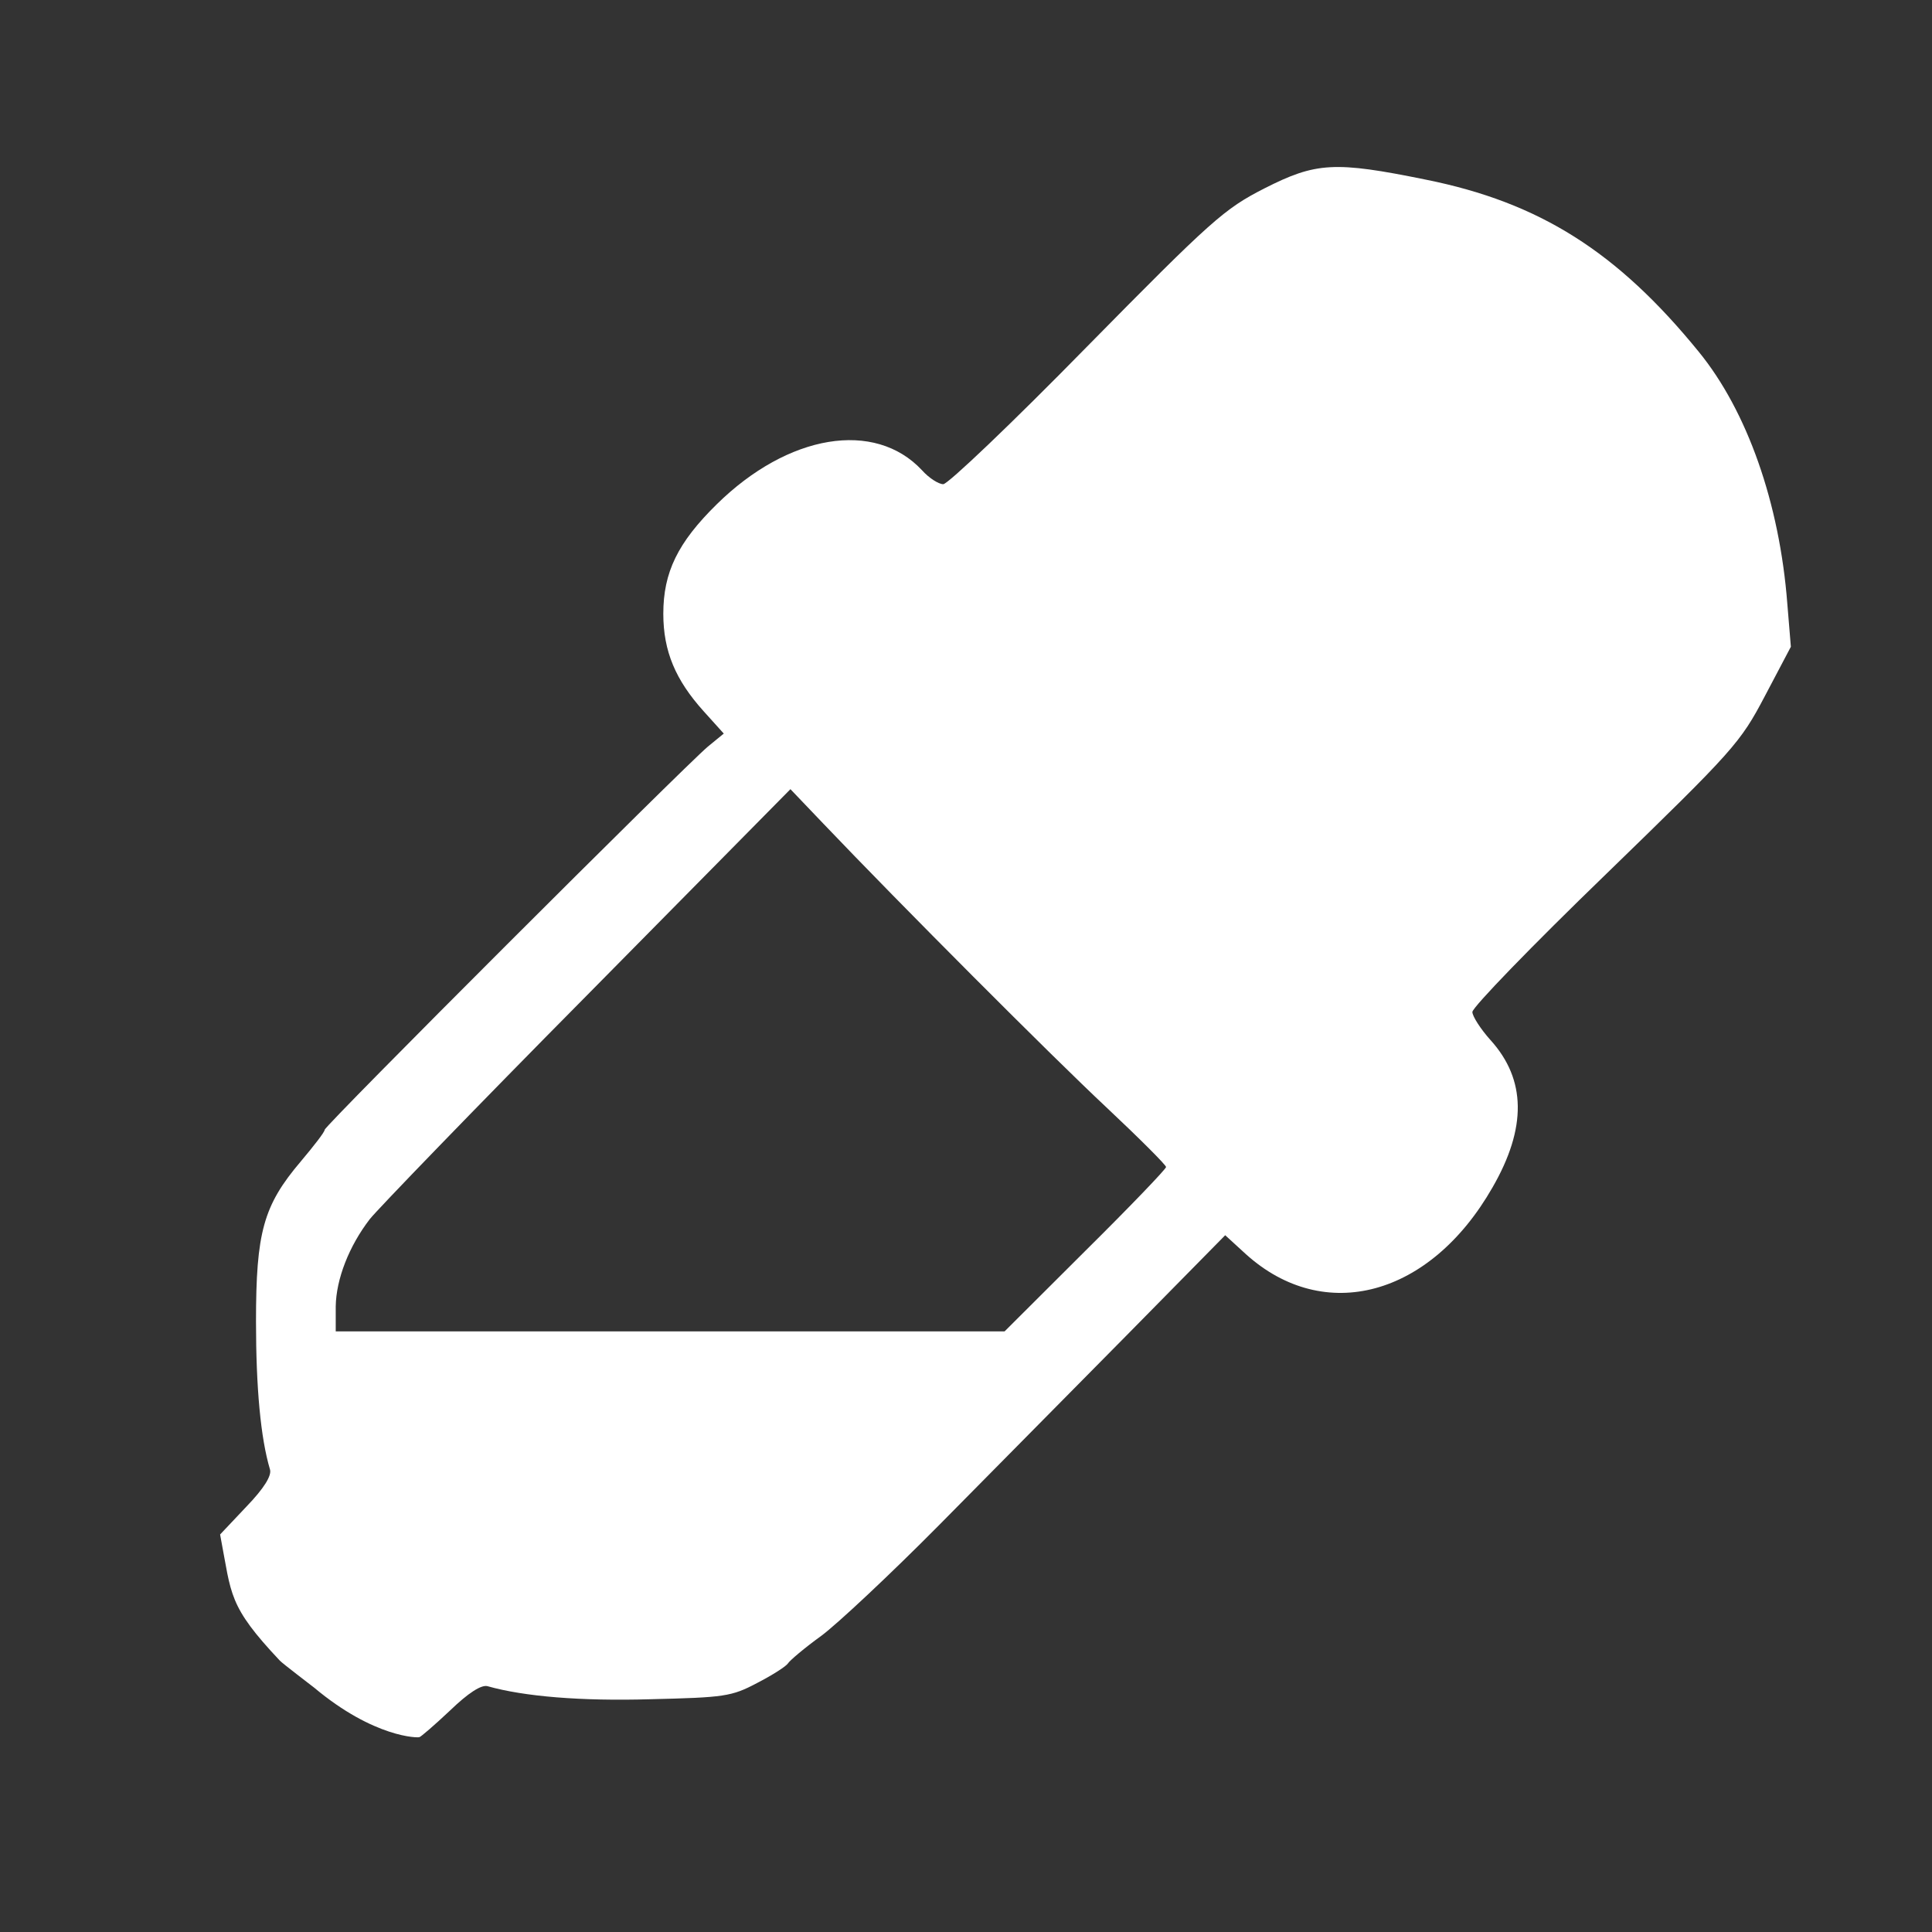 <?xml version="1.0" encoding="utf-8"?>
<!-- Generator: Adobe Illustrator 28.1.0, SVG Export Plug-In . SVG Version: 6.00 Build 0)  -->
<svg version="1.1"
	 id="svg8" xmlns:svg="http://www.w3.org/2000/svg" xmlns:dc="http://purl.org/dc/elements/1.1/" xmlns:cc="http://creativecommons.org/ns#" xmlns:sodipodi="http://sodipodi.sourceforge.net/DTD/sodipodi-0.dtd" xmlns:rdf="http://www.w3.org/1999/02/22-rdf-syntax-ns#" xmlns:inkscape="http://www.inkscape.org/namespaces/inkscape" inkscape:version="1.1-alpha (ec367c6, 2021-02-07)"
	 xmlns="http://www.w3.org/2000/svg" xmlns:xlink="http://www.w3.org/1999/xlink" x="0px" y="0px" viewBox="0 0 56.7 56.7"
	 style="enable-background:new 0 0 56.7 56.7;" xml:space="preserve">
<rect x="0" y="0" width="56.7" height="56.7" fill="#333333" stroke="none"/>
<style type="text/css">
	.st0{fill:#E5E5E5;fill-opacity:0;}
	.st1{fill:#FFFFFF;stroke:#FFFFFF;stroke-width:5.782805e-03;stroke-miterlimit:10;}
</style>
<sodipodi:namedview  bordercolor="#666666" borderopacity="1.0" gridtolerance="10.0" guidetolerance="10.0" id="base" inkscape:current-layer="layer1-4" inkscape:cx="24.792932" inkscape:cy="12.59534" inkscape:document-units="mm" inkscape:pagecheckerboard="1" inkscape:pageopacity="0.0" inkscape:pageshadow="2" inkscape:snap-global="true" inkscape:window-height="1057" inkscape:window-maximized="1" inkscape:window-width="1920" inkscape:window-x="-8" inkscape:window-y="1072" inkscape:zoom="11.313708" objecttolerance="10.0" pagecolor="#ffffff" showgrid="true" units="px">
	<inkscape:grid  id="grid3713" spacingx="2.117" spacingy="2.117" type="xygrid"></inkscape:grid>
</sodipodi:namedview>
<path class="st0" d="M51.7,56.4H5c-2.6,0-4.7-2.1-4.7-4.7V5.1c0-2.6,2.1-4.7,4.7-4.7h46.7c2.6,0,4.7,2.1,4.7,4.7v46.7
	C56.3,54.3,54.4,56.4,51.7,56.4z"/>
<g id="layer1" transform="translate(0,-288.533)" inkscape:groupmode="layer" inkscape:label="Layer 1">
	<g id="layer1-4" transform="matrix(0.065,0,0,0.065,-0.17,277.861)" inkscape:label="Layer 1">
		<path id="path130" class="st1" d="M144.5,926.2c-1-0.8-14.4-11-15.5-12.2c-23.5-24.9-21.8-29.8-26.7-55.3l-0.3-1.7l11.9-12.6
			c7.9-8.2,11.5-14,10.6-16.8c-4.2-14.1-6.3-36.8-6.3-66.7c0-40.3,3.3-52.4,20.2-72.3c5.9-7,10.8-13.3,10.8-14.3
			c0-1.9,161.8-163.5,173-173l7.2-5.9l-9.1-10.1c-12.7-14.1-18.2-27.1-18.2-44c0-18.7,6.5-32.1,24.1-49.4
			c32.3-31.8,71.4-38.2,92.7-15.4c3.1,3.5,7.5,6.3,9.6,6.3s31.2-27.7,64.6-61.8c56.7-57.6,62.3-62.5,80.3-71.7
			c23.4-11.9,31.8-12.4,73-4c51.3,10.3,86.4,32.5,123.2,77.7c21.8,26.7,36.5,68.2,40,113.8l1.6,19.4l-11.7,22.2
			c-11.2,21.3-14,24.4-71.9,80.6c-33.2,32.1-60.2,60-60.2,62.1c0,1.9,3.7,7.7,8.2,12.7c16.1,17.8,16.4,39.6,0.9,66.5
			c-28.1,49.2-75.9,62.1-111.3,30.2l-9.4-8.6l-45,45.7c-24.8,25.1-62.8,63.5-84.5,85.5c-21.6,21.8-45.6,44.3-52.9,49.7
			c-7.5,5.4-14.3,11.2-15,12.4c-0.9,1.4-7.2,5.4-14,8.9c-11.5,6.1-14.8,6.5-48.2,7.3c-31.2,0.9-56.9-1.2-73.5-5.9
			c-2.8-0.7-8.6,3-16.9,11c-7,6.6-13.3,12-13.8,12C191.6,948.9,171.6,948.9,144.5,926.2z M492.6,729c20.1-19.9,36.5-37,36.5-37.9
			c0-0.9-12-12.9-26.9-26.9C477.4,641,409,572.4,374.3,536l-14.8-15.5l-92,93.2c-50.6,51.1-94.6,96.7-97.9,100.9
			c-9.4,12.2-15.2,27.1-15.4,39.4v11.3h151h151L492.6,729L492.6,729z"/>
	</g>
</g>
</svg>
